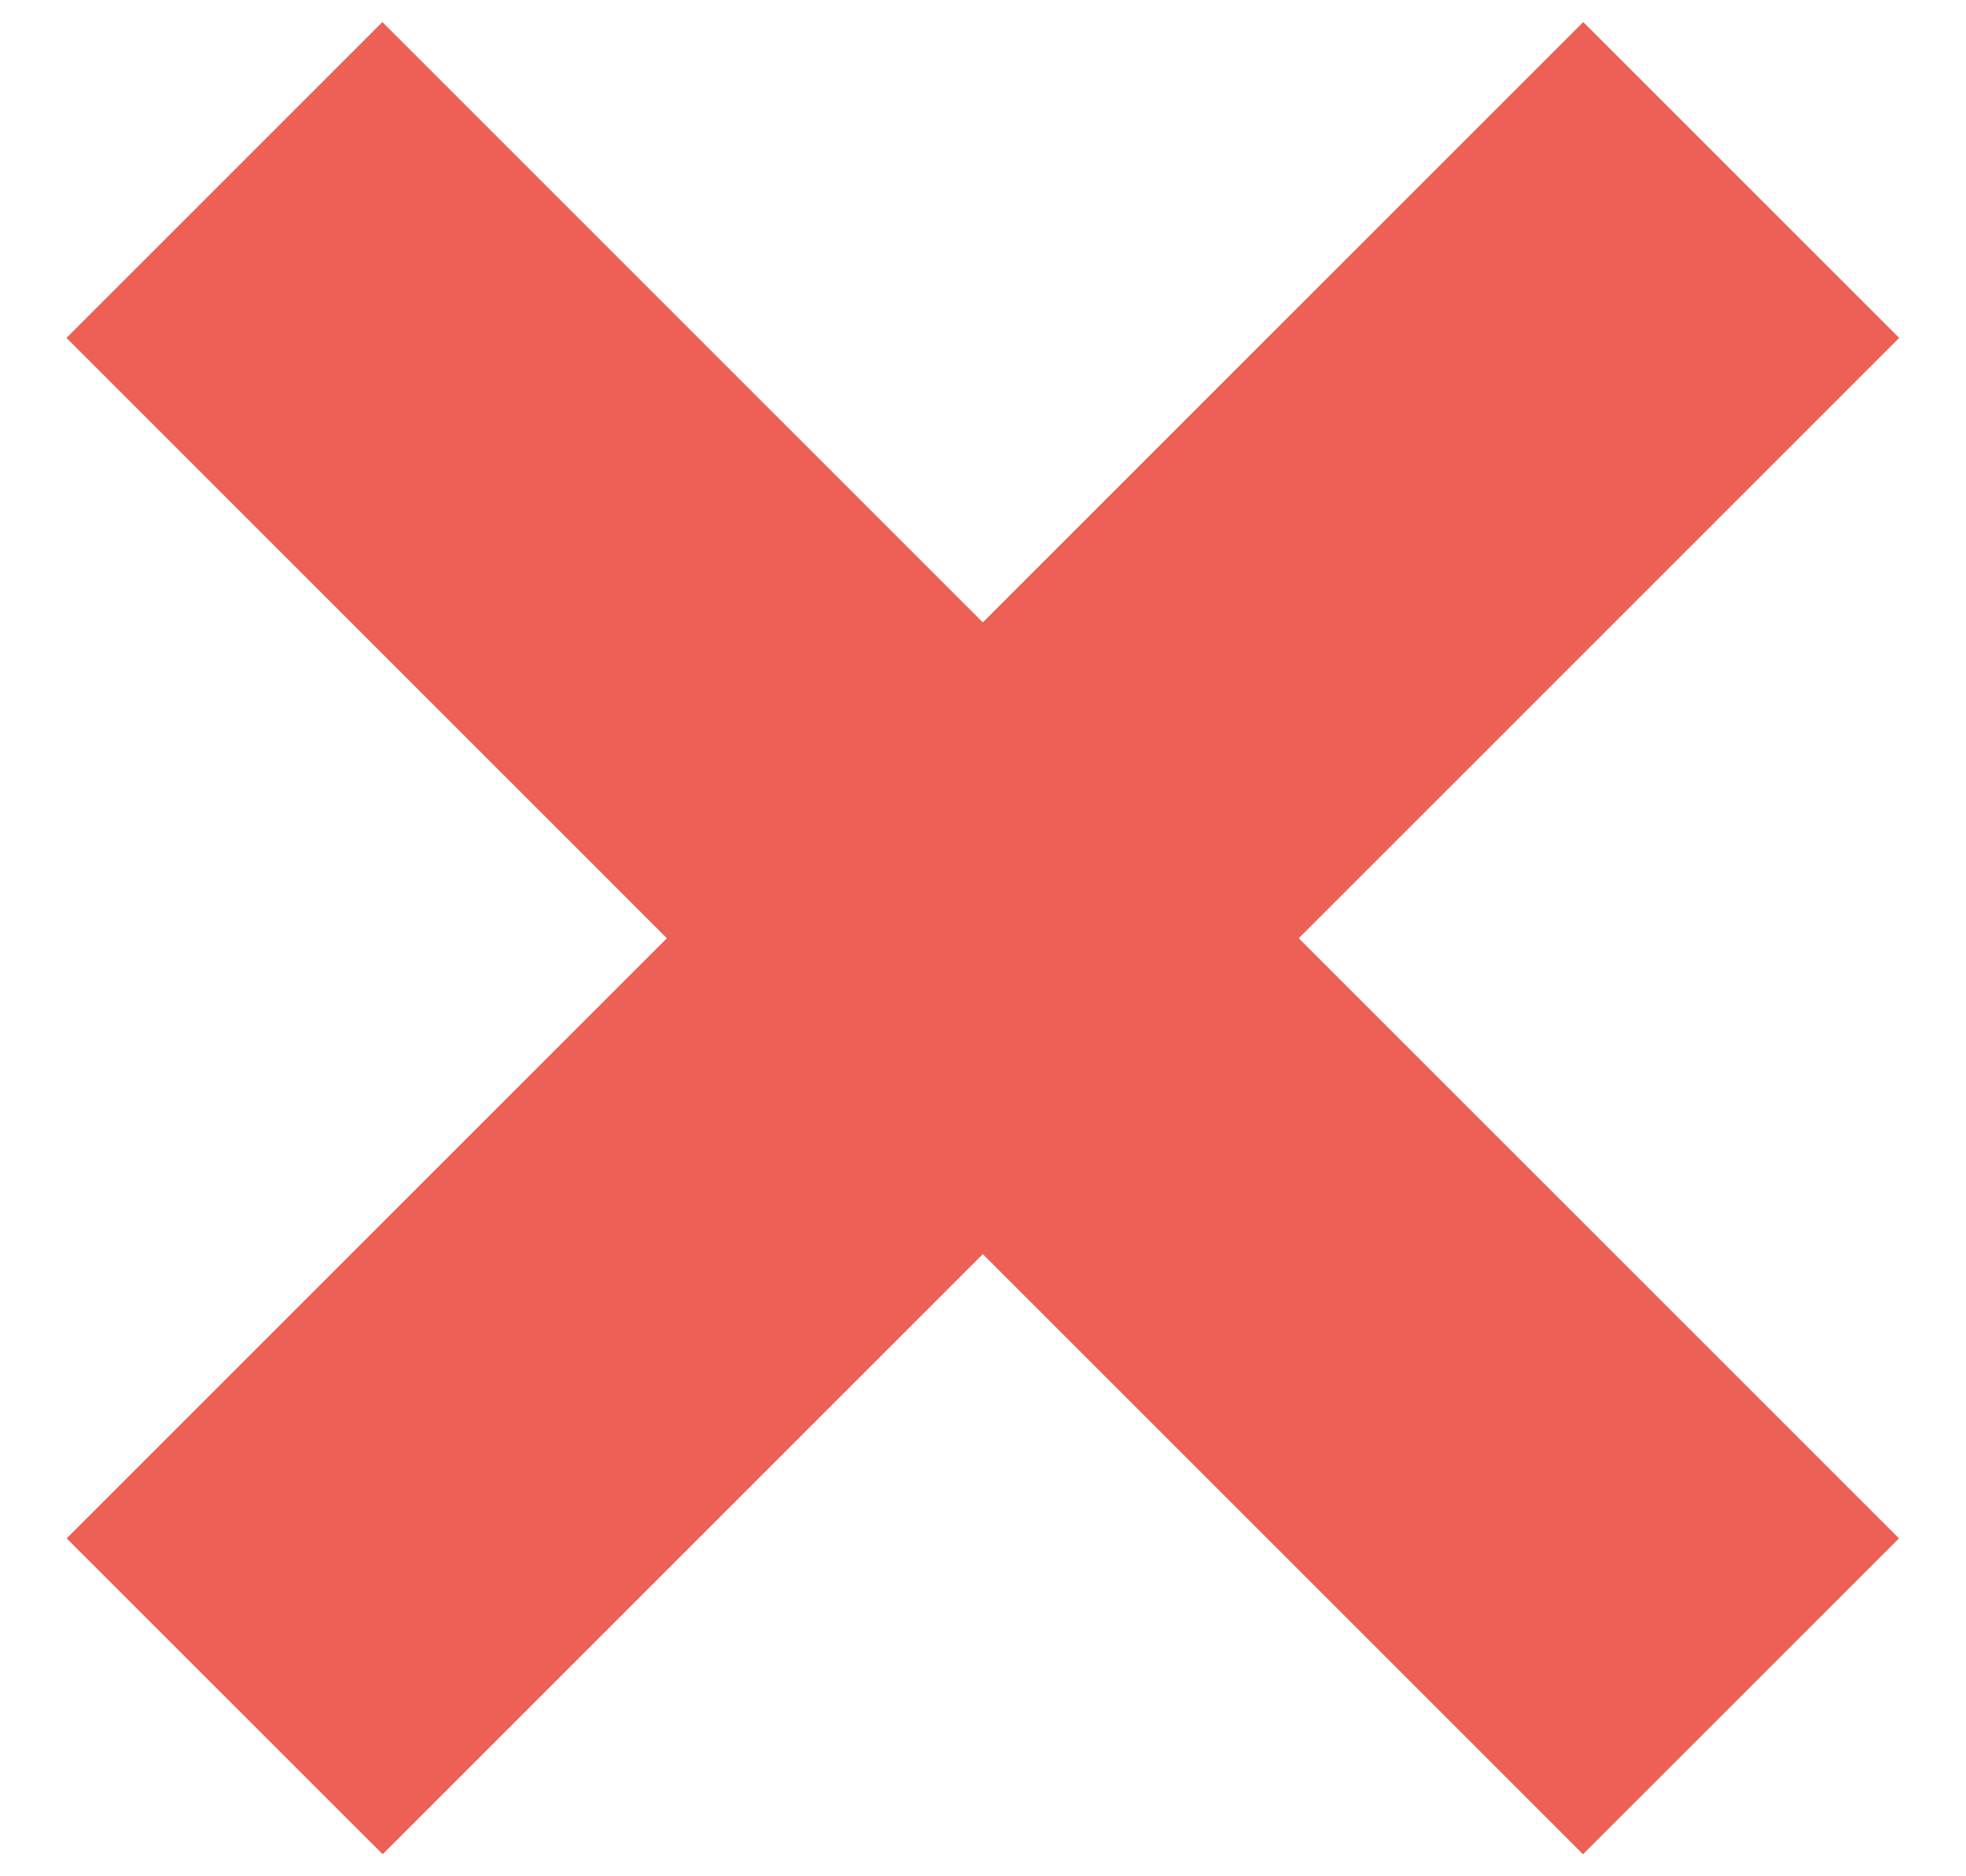 <svg width="22" height="21" viewBox="0 0 22 21" fill="none" xmlns="http://www.w3.org/2000/svg">
<path fill-rule="evenodd" clip-rule="evenodd" d="M21.252 3.782L4.282 20.753L0.746 17.218L17.717 0.247L21.252 3.782Z" fill="#EC6055"/>
<path fill-rule="evenodd" clip-rule="evenodd" d="M17.714 20.753L0.744 3.782L4.279 0.247L21.25 17.218L17.714 20.753Z" fill="#EC6055"/>
</svg>
